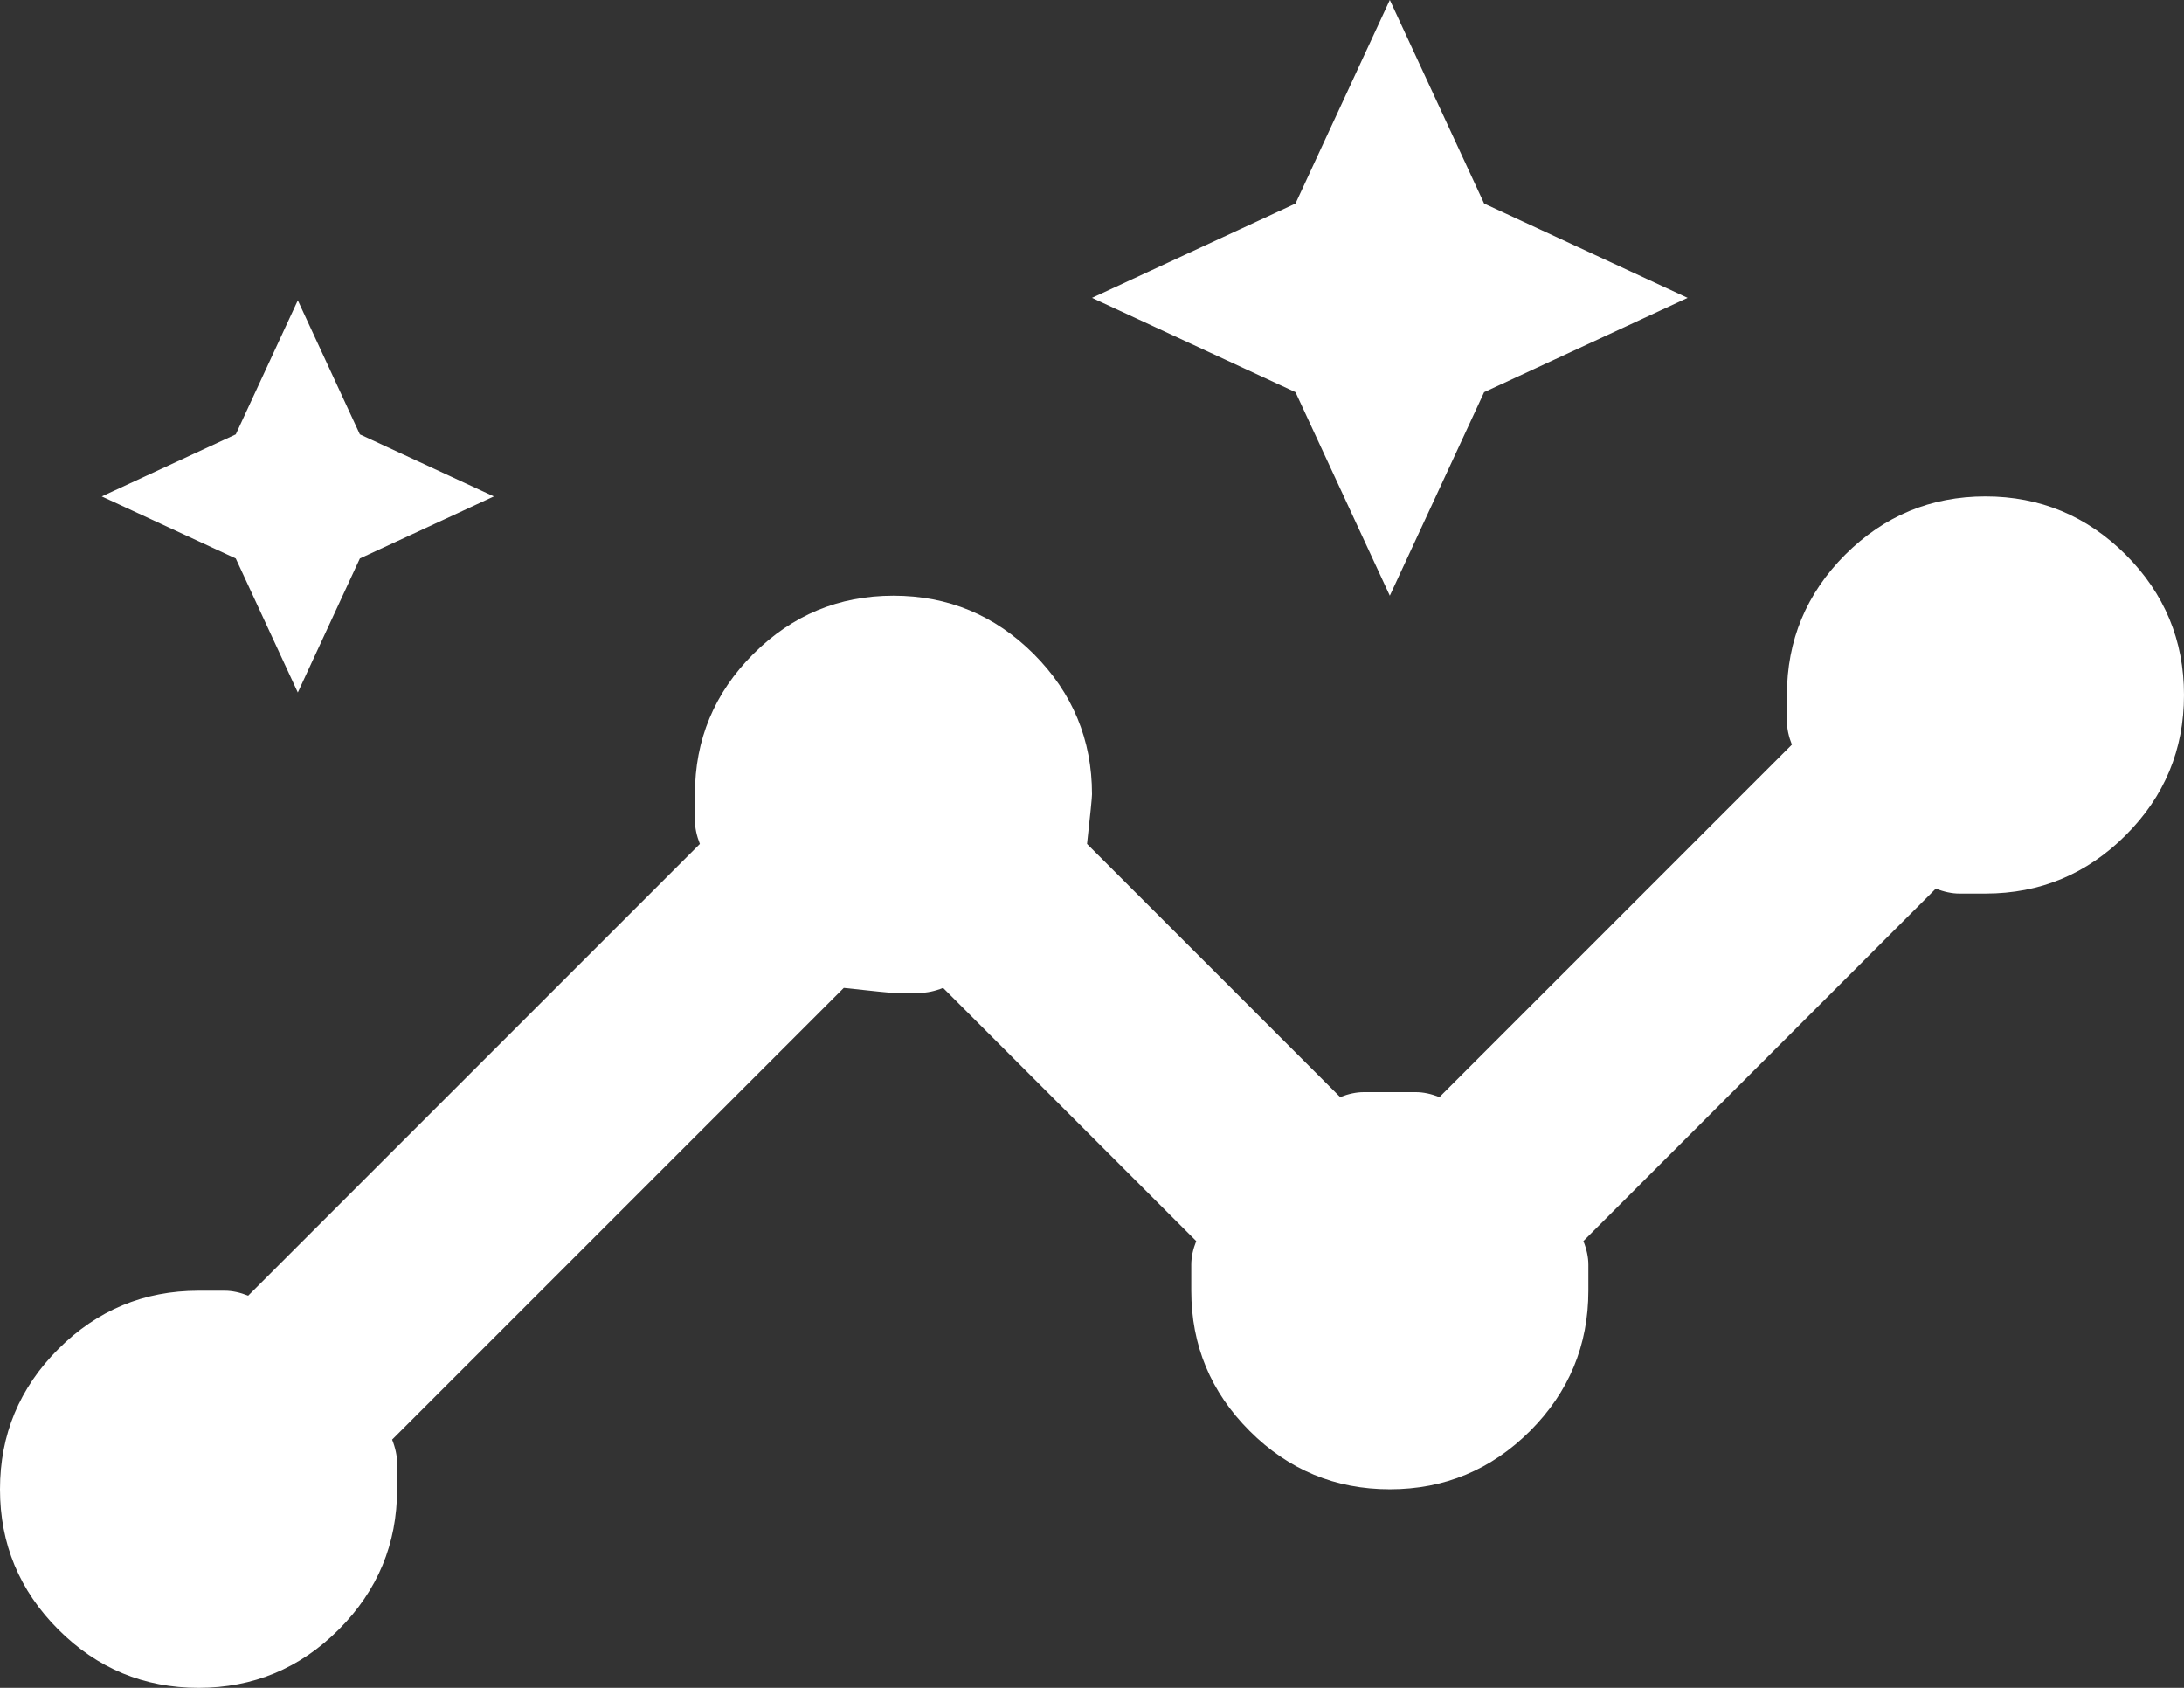<svg width="22" height="17" viewBox="0 0 22 17" fill="none" xmlns="http://www.w3.org/2000/svg">
<rect x="0" y="0" width="22" height="17" fill="#333333" stroke="none"/>
<path d="M2 17C1.45 17 0.979 16.804 0.588 16.413C0.196 16.021 0 15.55 0 15C0 14.45 0.196 13.979 0.588 13.587C0.979 13.196 1.45 13 2 13H2.263C2.338 13 2.417 13.017 2.5 13.05L7.05 8.5C7.017 8.417 7 8.337 7 8.262V8C7 7.45 7.196 6.979 7.588 6.587C7.979 6.196 8.45 6 9 6C9.55 6 10.021 6.196 10.413 6.587C10.804 6.979 11 7.45 11 8C11 8.033 10.983 8.2 10.95 8.5L13.5 11.05C13.583 11.017 13.663 11 13.738 11H14.262C14.337 11 14.417 11.017 14.5 11.05L18.05 7.5C18.017 7.417 18 7.337 18 7.262V7C18 6.45 18.196 5.979 18.587 5.587C18.979 5.196 19.45 5 20 5C20.55 5 21.021 5.196 21.413 5.587C21.804 5.979 22 6.45 22 7C22 7.55 21.804 8.021 21.413 8.412C21.021 8.804 20.55 9 20 9H19.738C19.663 9 19.583 8.983 19.5 8.95L15.95 12.5C15.983 12.583 16 12.663 16 12.738V13C16 13.55 15.804 14.021 15.413 14.413C15.021 14.804 14.55 15 14 15C13.45 15 12.979 14.804 12.588 14.413C12.196 14.021 12 13.55 12 13V12.738C12 12.663 12.017 12.583 12.05 12.5L9.5 9.95C9.417 9.983 9.337 10 9.262 10H9C8.967 10 8.8 9.983 8.5 9.95L3.95 14.5C3.983 14.583 4 14.663 4 14.738V15C4 15.55 3.804 16.021 3.412 16.413C3.021 16.804 2.55 17 2 17ZM3 6.975L2.375 5.625L1.025 5L2.375 4.375L3 3.025L3.625 4.375L4.975 5L3.625 5.625L3 6.975ZM14 6L13.05 3.95L11 3L13.05 2.05L14 0L14.95 2.05L17 3L14.95 3.95L14 6Z" fill="white"/>
</svg>
